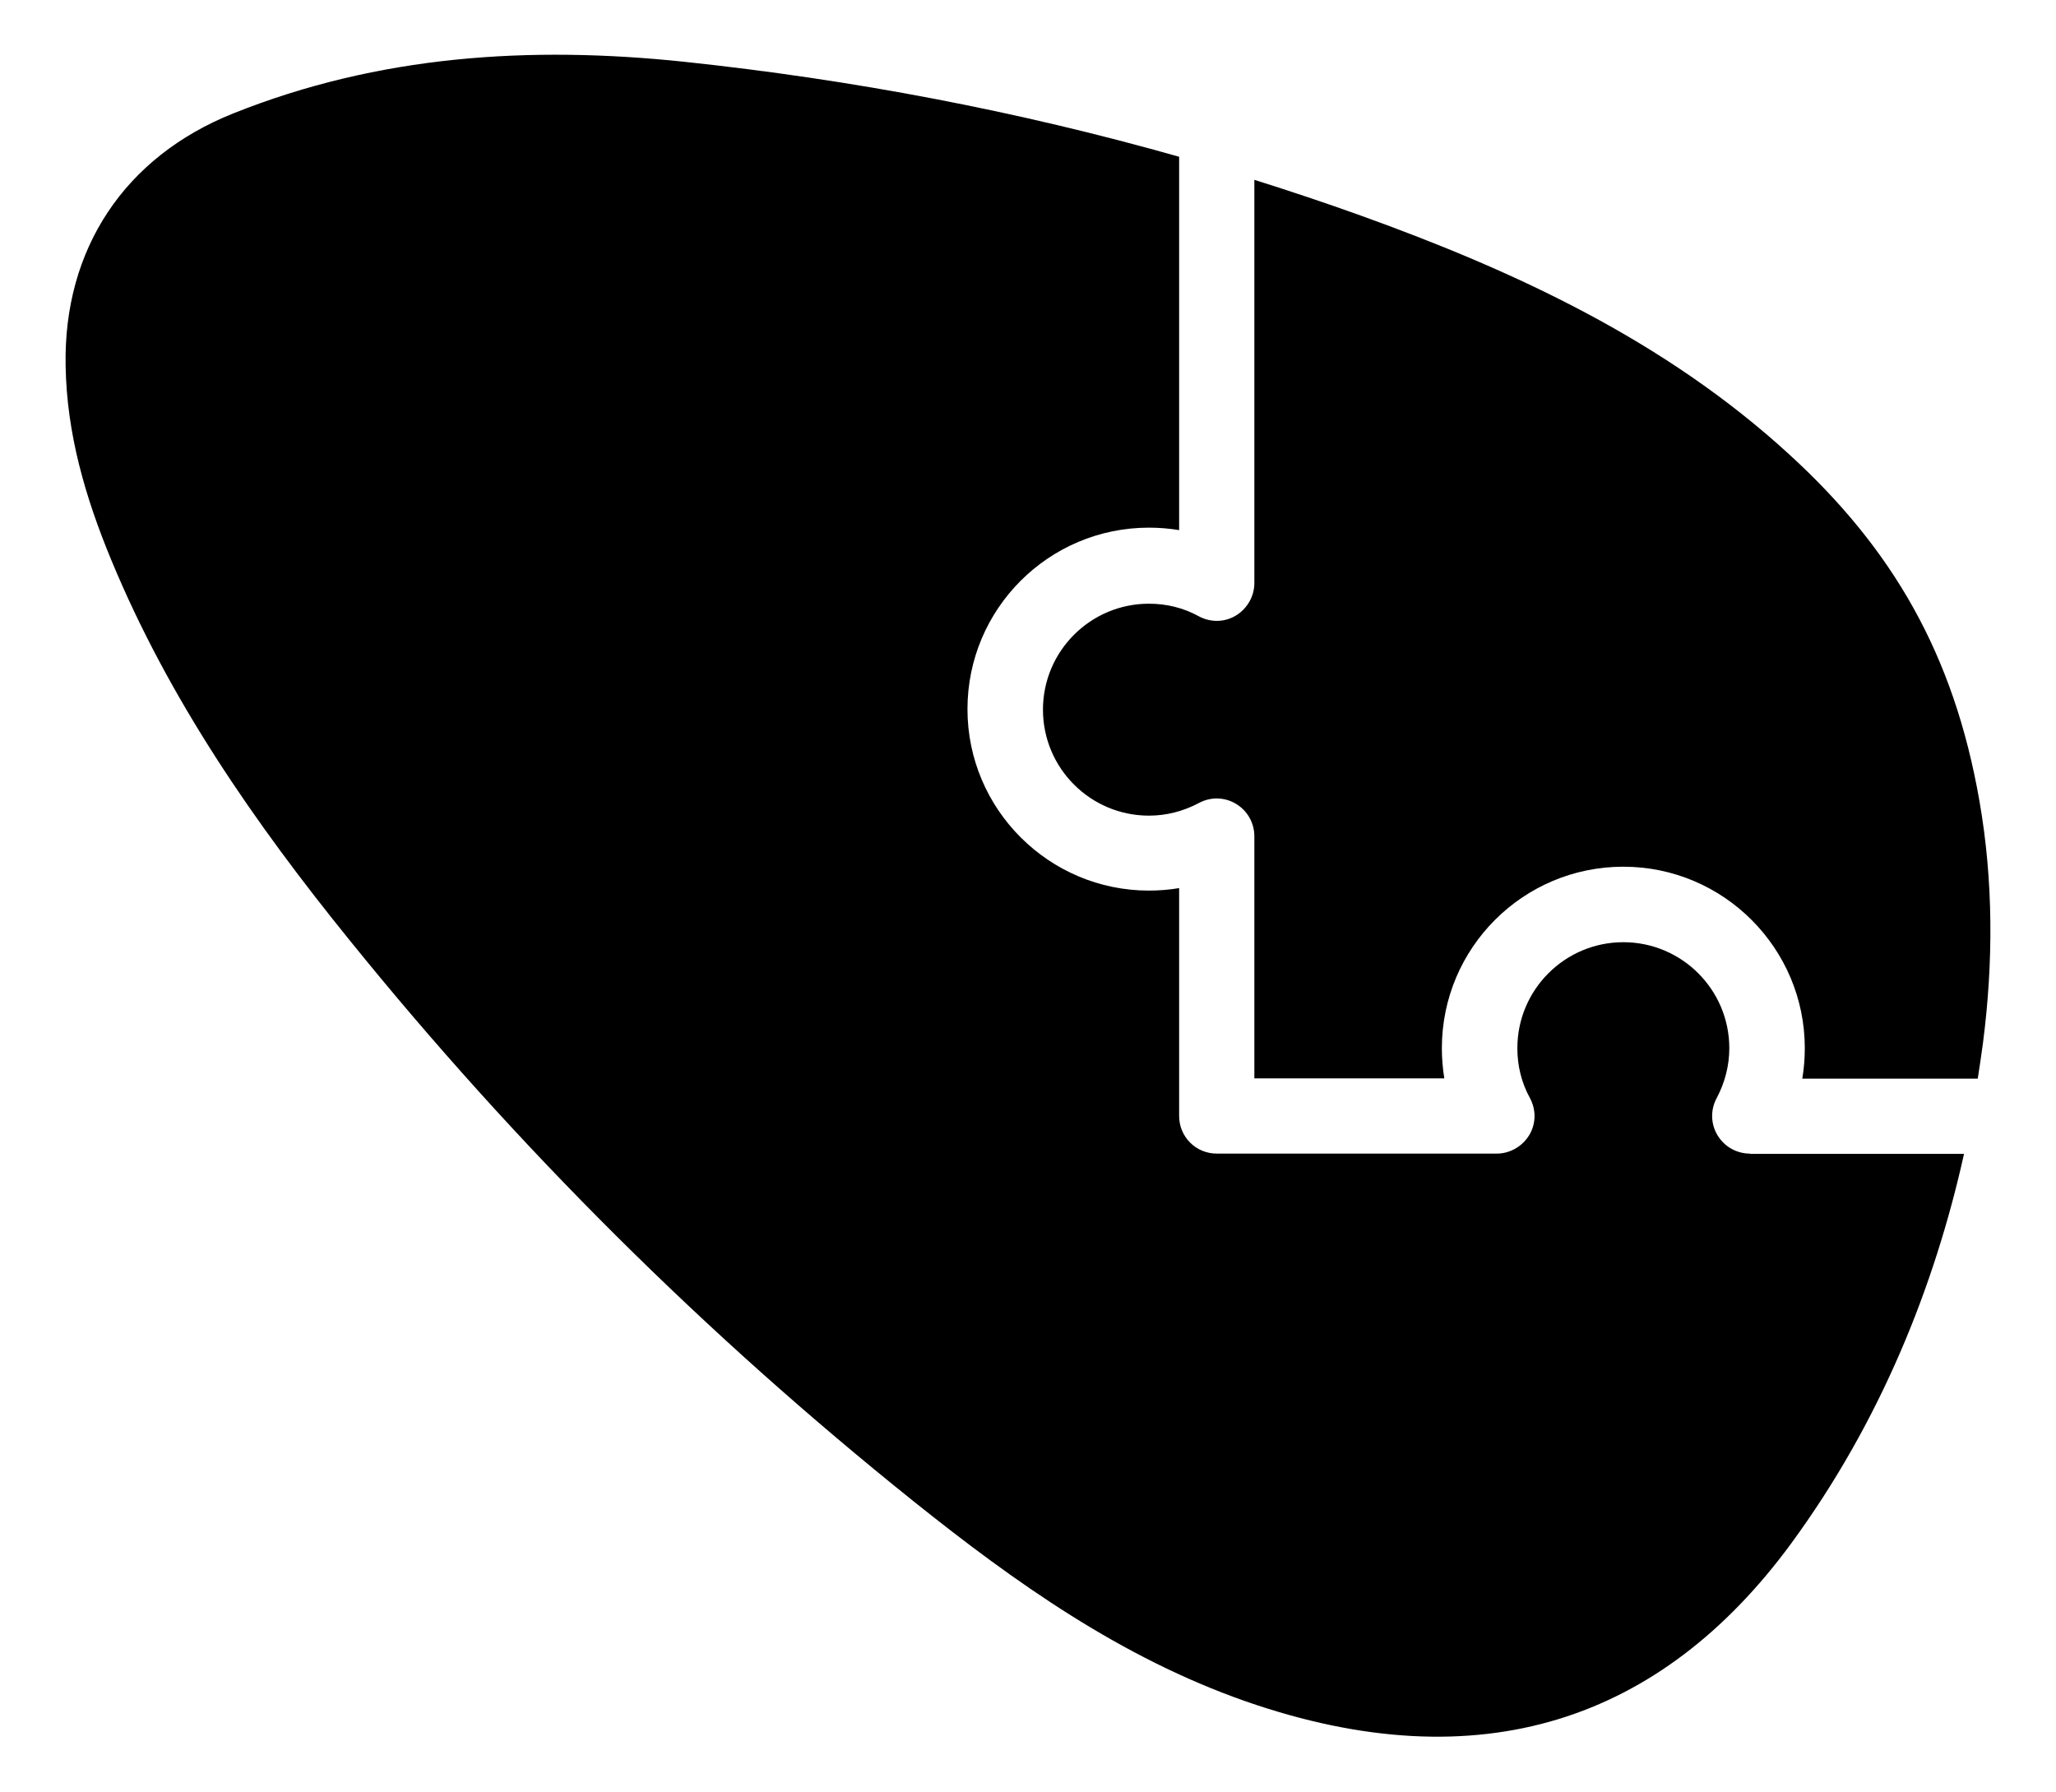 <?xml version="1.0" encoding="utf-8"?>
<!-- Generator: Adobe Illustrator 25.0.0, SVG Export Plug-In . SVG Version: 6.00 Build 0)  -->
<svg version="1.1" id="Camada_1" xmlns="http://www.w3.org/2000/svg" xmlns:xlink="http://www.w3.org/1999/xlink" x="0px" y="0px"
	 viewBox="0 0 748.9 652.6" style="enable-background:new 0 0 748.9 652.6;" xml:space="preserve">
<style type="text/css">
	.st0{fill:#FFFFFF;}
	.st1{fill:#0085CD;}
	.st2{fill:#808080;}
</style>
<g id="Logo_preto">
	<g>
		<path d="M656.5,392.8c0.6-3.6,0.9-7.3,0.9-11c0-36.4-29.6-66.1-66.1-66.1s-66.1,29.6-66.1,66.1c0,3.7,0.3,7.4,0.9,11h-69.2v-88.2
			c0-4.8-2.5-9.3-6.7-11.8c-4.1-2.5-9.3-2.6-13.5-0.3c-5.7,3-11.8,4.6-18.2,4.6c-21.3,0-38.6-17.3-38.6-38.6
			c0-21.3,17.3-38.6,38.6-38.6c6.4,0,12.6,1.5,18.2,4.6c4.3,2.3,9.4,2.2,13.5-0.3c4.1-2.5,6.7-7,6.7-11.8V65.5
			c13,4.1,25.9,8.4,38.7,13c56.7,20.4,111,45.7,156,86.9c37.7,34.4,60.1,72.9,69.4,126.3c5.1,29.1,5.1,58.8,1.3,88.2
			c-0.6,4.3-1.2,8.7-1.9,13H656.5z M637.4,420.2c-4.8,0-9.3-2.5-11.8-6.7c-2.5-4.1-2.6-9.3-0.3-13.5c3-5.7,4.6-11.8,4.6-18.2
			c0-21.3-17.3-38.6-38.6-38.6c-21.3,0-38.6,17.3-38.6,38.6c0,6.4,1.5,12.6,4.6,18.2c2.3,4.3,2.2,9.4-0.3,13.5
			c-2.5,4.1-7,6.7-11.8,6.7h-102c-7.6,0-13.7-6.1-13.7-13.7v-83c-3.6,0.6-7.3,0.9-11,0.9c-36.4,0-66.1-29.6-66.1-66.1
			s29.6-66.1,66.1-66.1c3.7,0,7.4,0.3,11,0.9v-136c-58.9-16.7-119.1-28.1-180.3-34.6C193,16.6,138,20.1,85,41.3
			c-39.6,15.8-61.9,49.4-61.1,91.9c0.4,24.8,7.2,48,16.6,70.7c21.1,51,52.3,95.9,86.7,138.4c61,75.5,129.6,143.7,205.5,204.5
			c37.1,29.7,75.6,57,121,72.9c85.8,29.9,151.6,6.6,198.6-57.3c32.8-44.7,52.4-94,63.1-142.1H637.4z"/>
	</g>
</g>
</svg>
